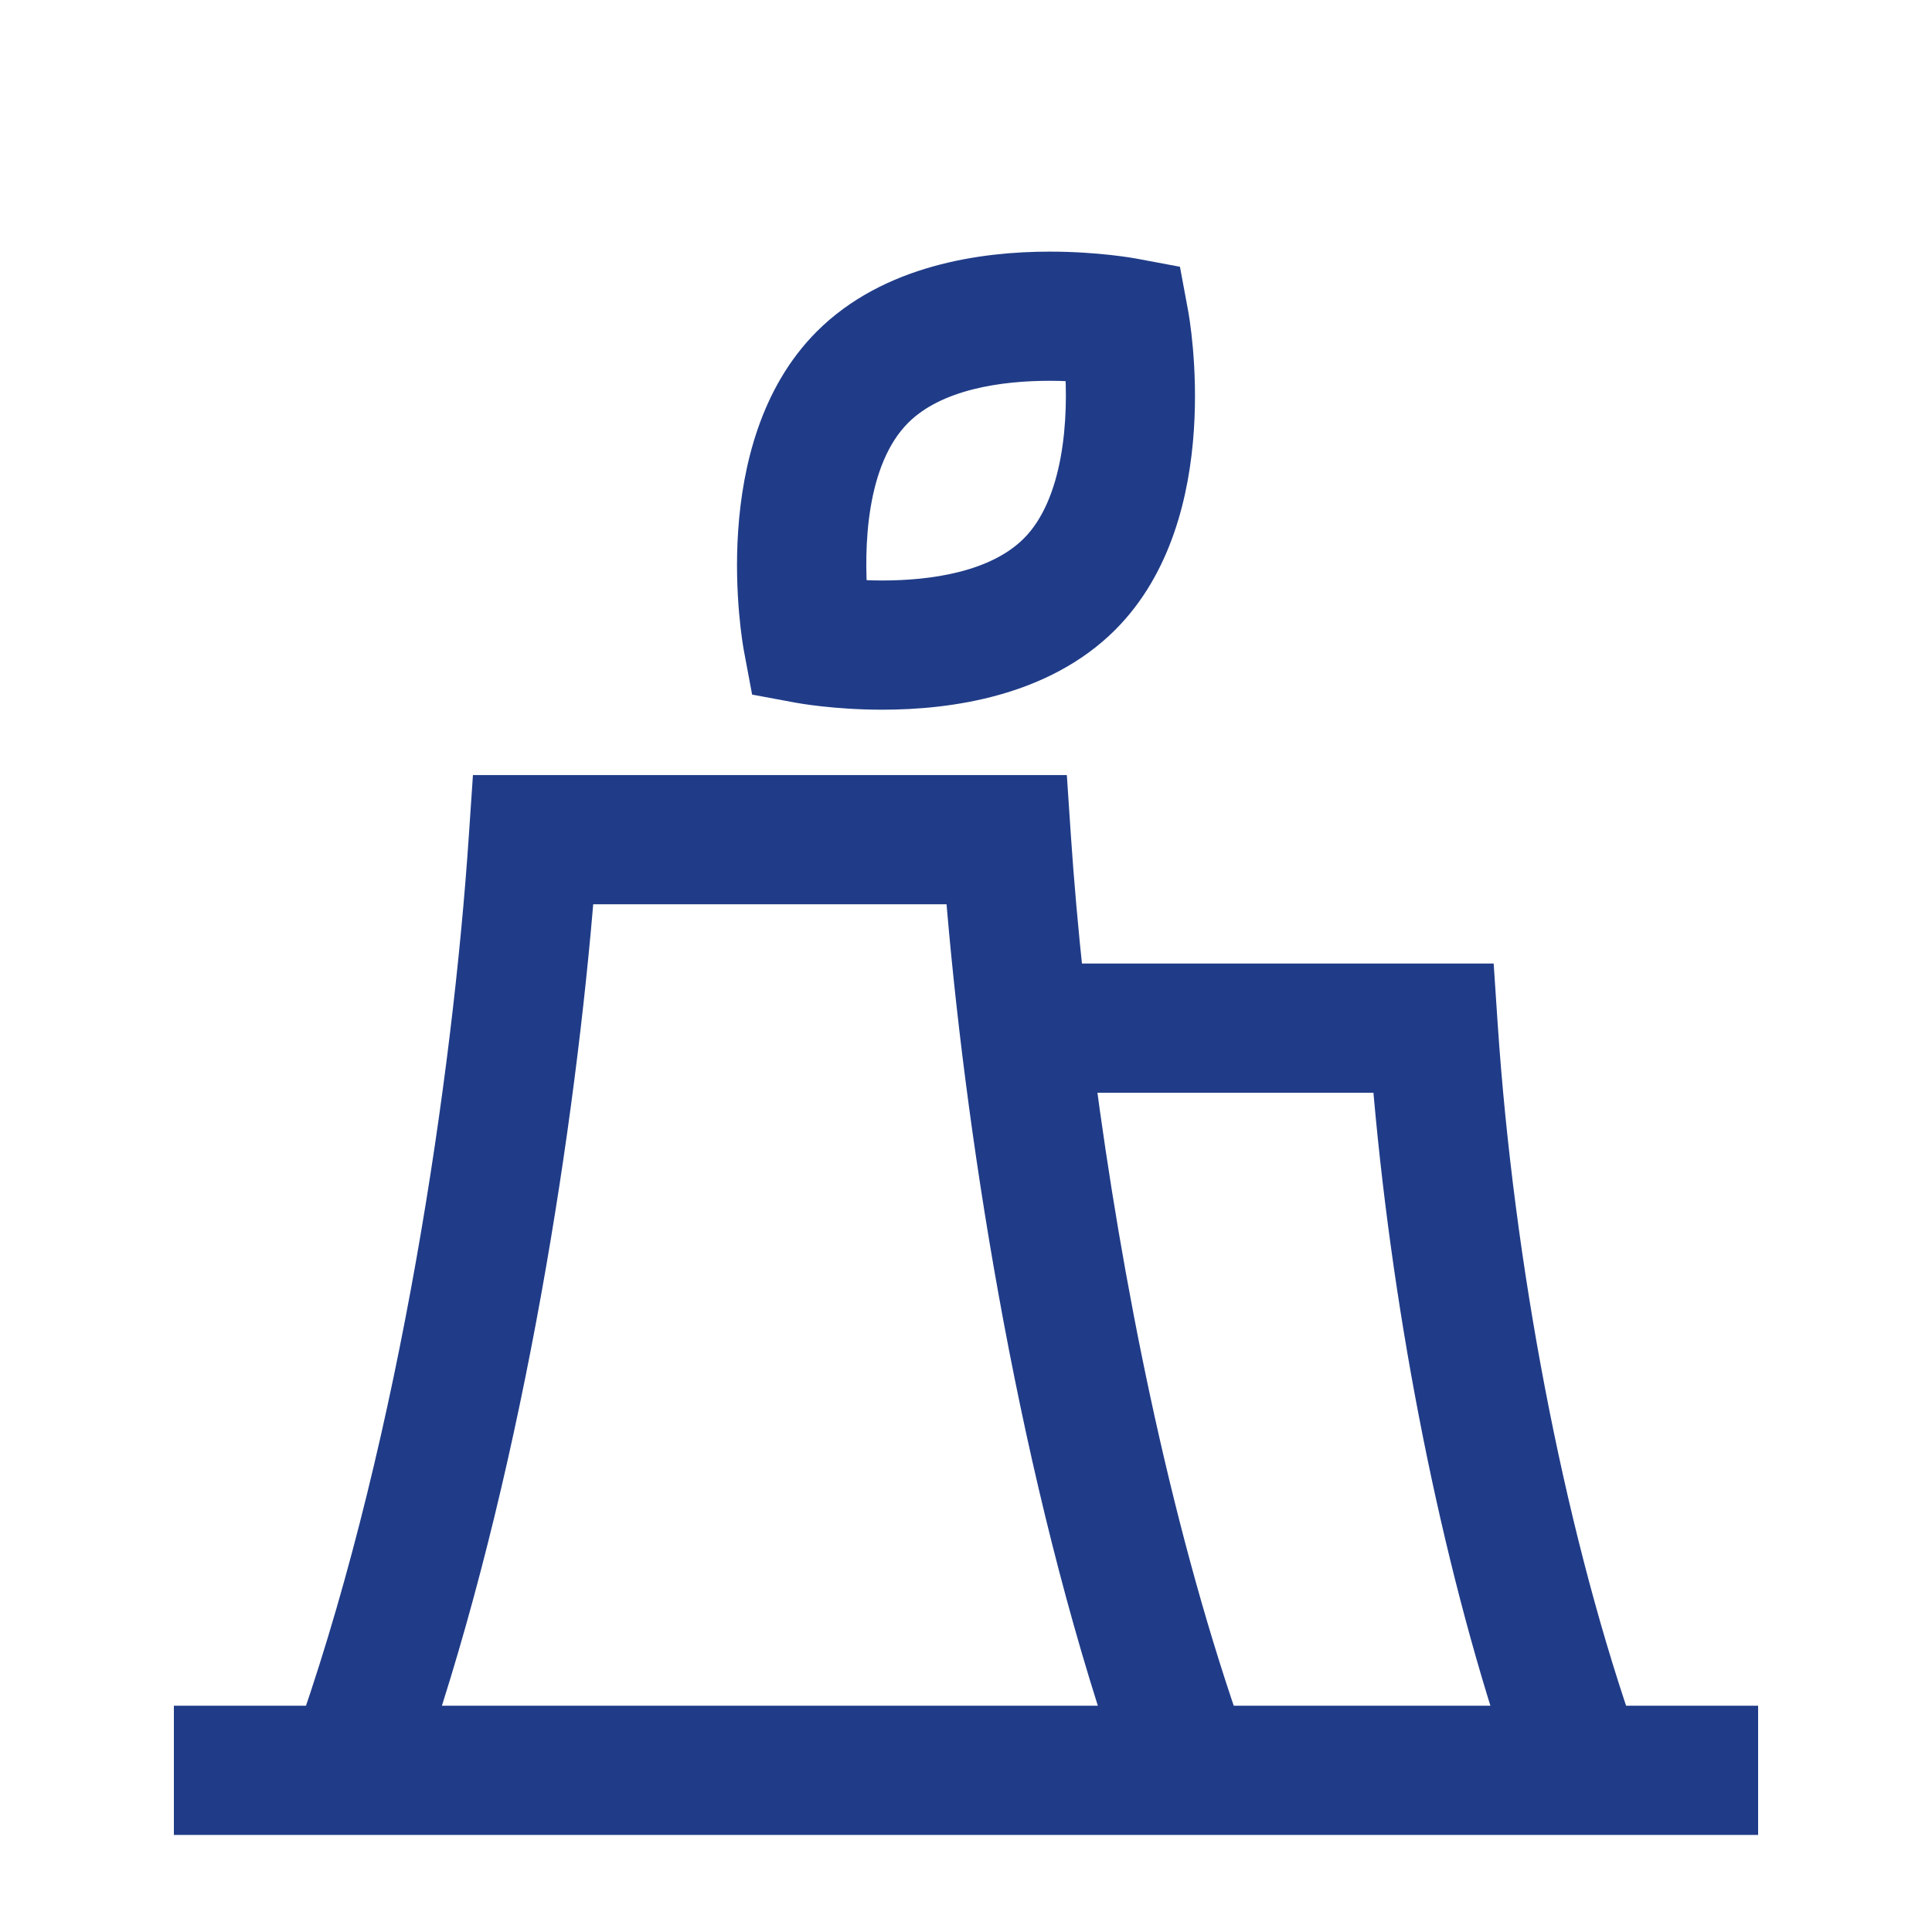 <svg width="50" height="50" viewBox="0 0 50 50" fill="none" xmlns="http://www.w3.org/2000/svg">
<path d="M41.724 44.644C39.967 39.496 38.682 32.8 38.261 26.529L38.188 25.436H27.55C27.405 24.093 27.294 22.822 27.215 21.652L27.142 20.559H12.707L12.633 21.652C12.211 27.947 10.847 37.183 8.278 44.644H5V46.988H45V44.644H41.724ZM36.004 27.78C36.482 33.617 37.663 39.729 39.254 44.644H31.571C29.749 39.355 28.534 33.173 27.83 27.78H36.004ZM14.892 22.902H24.957C25.45 29.072 26.762 37.536 29.099 44.644H10.75C13.087 37.536 14.399 29.072 14.892 22.902Z" fill="#203C88" stroke="#203C88"/>
<path d="M19.893 17.547L20.683 17.694C20.721 17.701 21.623 17.867 22.835 17.867C24.547 17.867 26.92 17.534 28.508 15.947C31.179 13.275 30.294 8.331 30.255 8.122L30.108 7.332L29.318 7.184C29.28 7.177 28.377 7.012 27.166 7.012C25.454 7.012 23.08 7.345 21.493 8.932C18.821 11.604 19.706 16.548 19.745 16.757L19.893 17.547ZM23.15 10.589C24.17 9.57 25.897 9.355 27.166 9.355C27.496 9.355 27.798 9.37 28.053 9.39C28.161 10.803 28.052 13.088 26.85 14.289C25.83 15.309 24.104 15.523 22.835 15.523C22.508 15.523 22.208 15.508 21.954 15.489C21.859 14.23 21.878 11.862 23.15 10.589Z" fill="#203C88" stroke="#203C88"/>
</svg>
